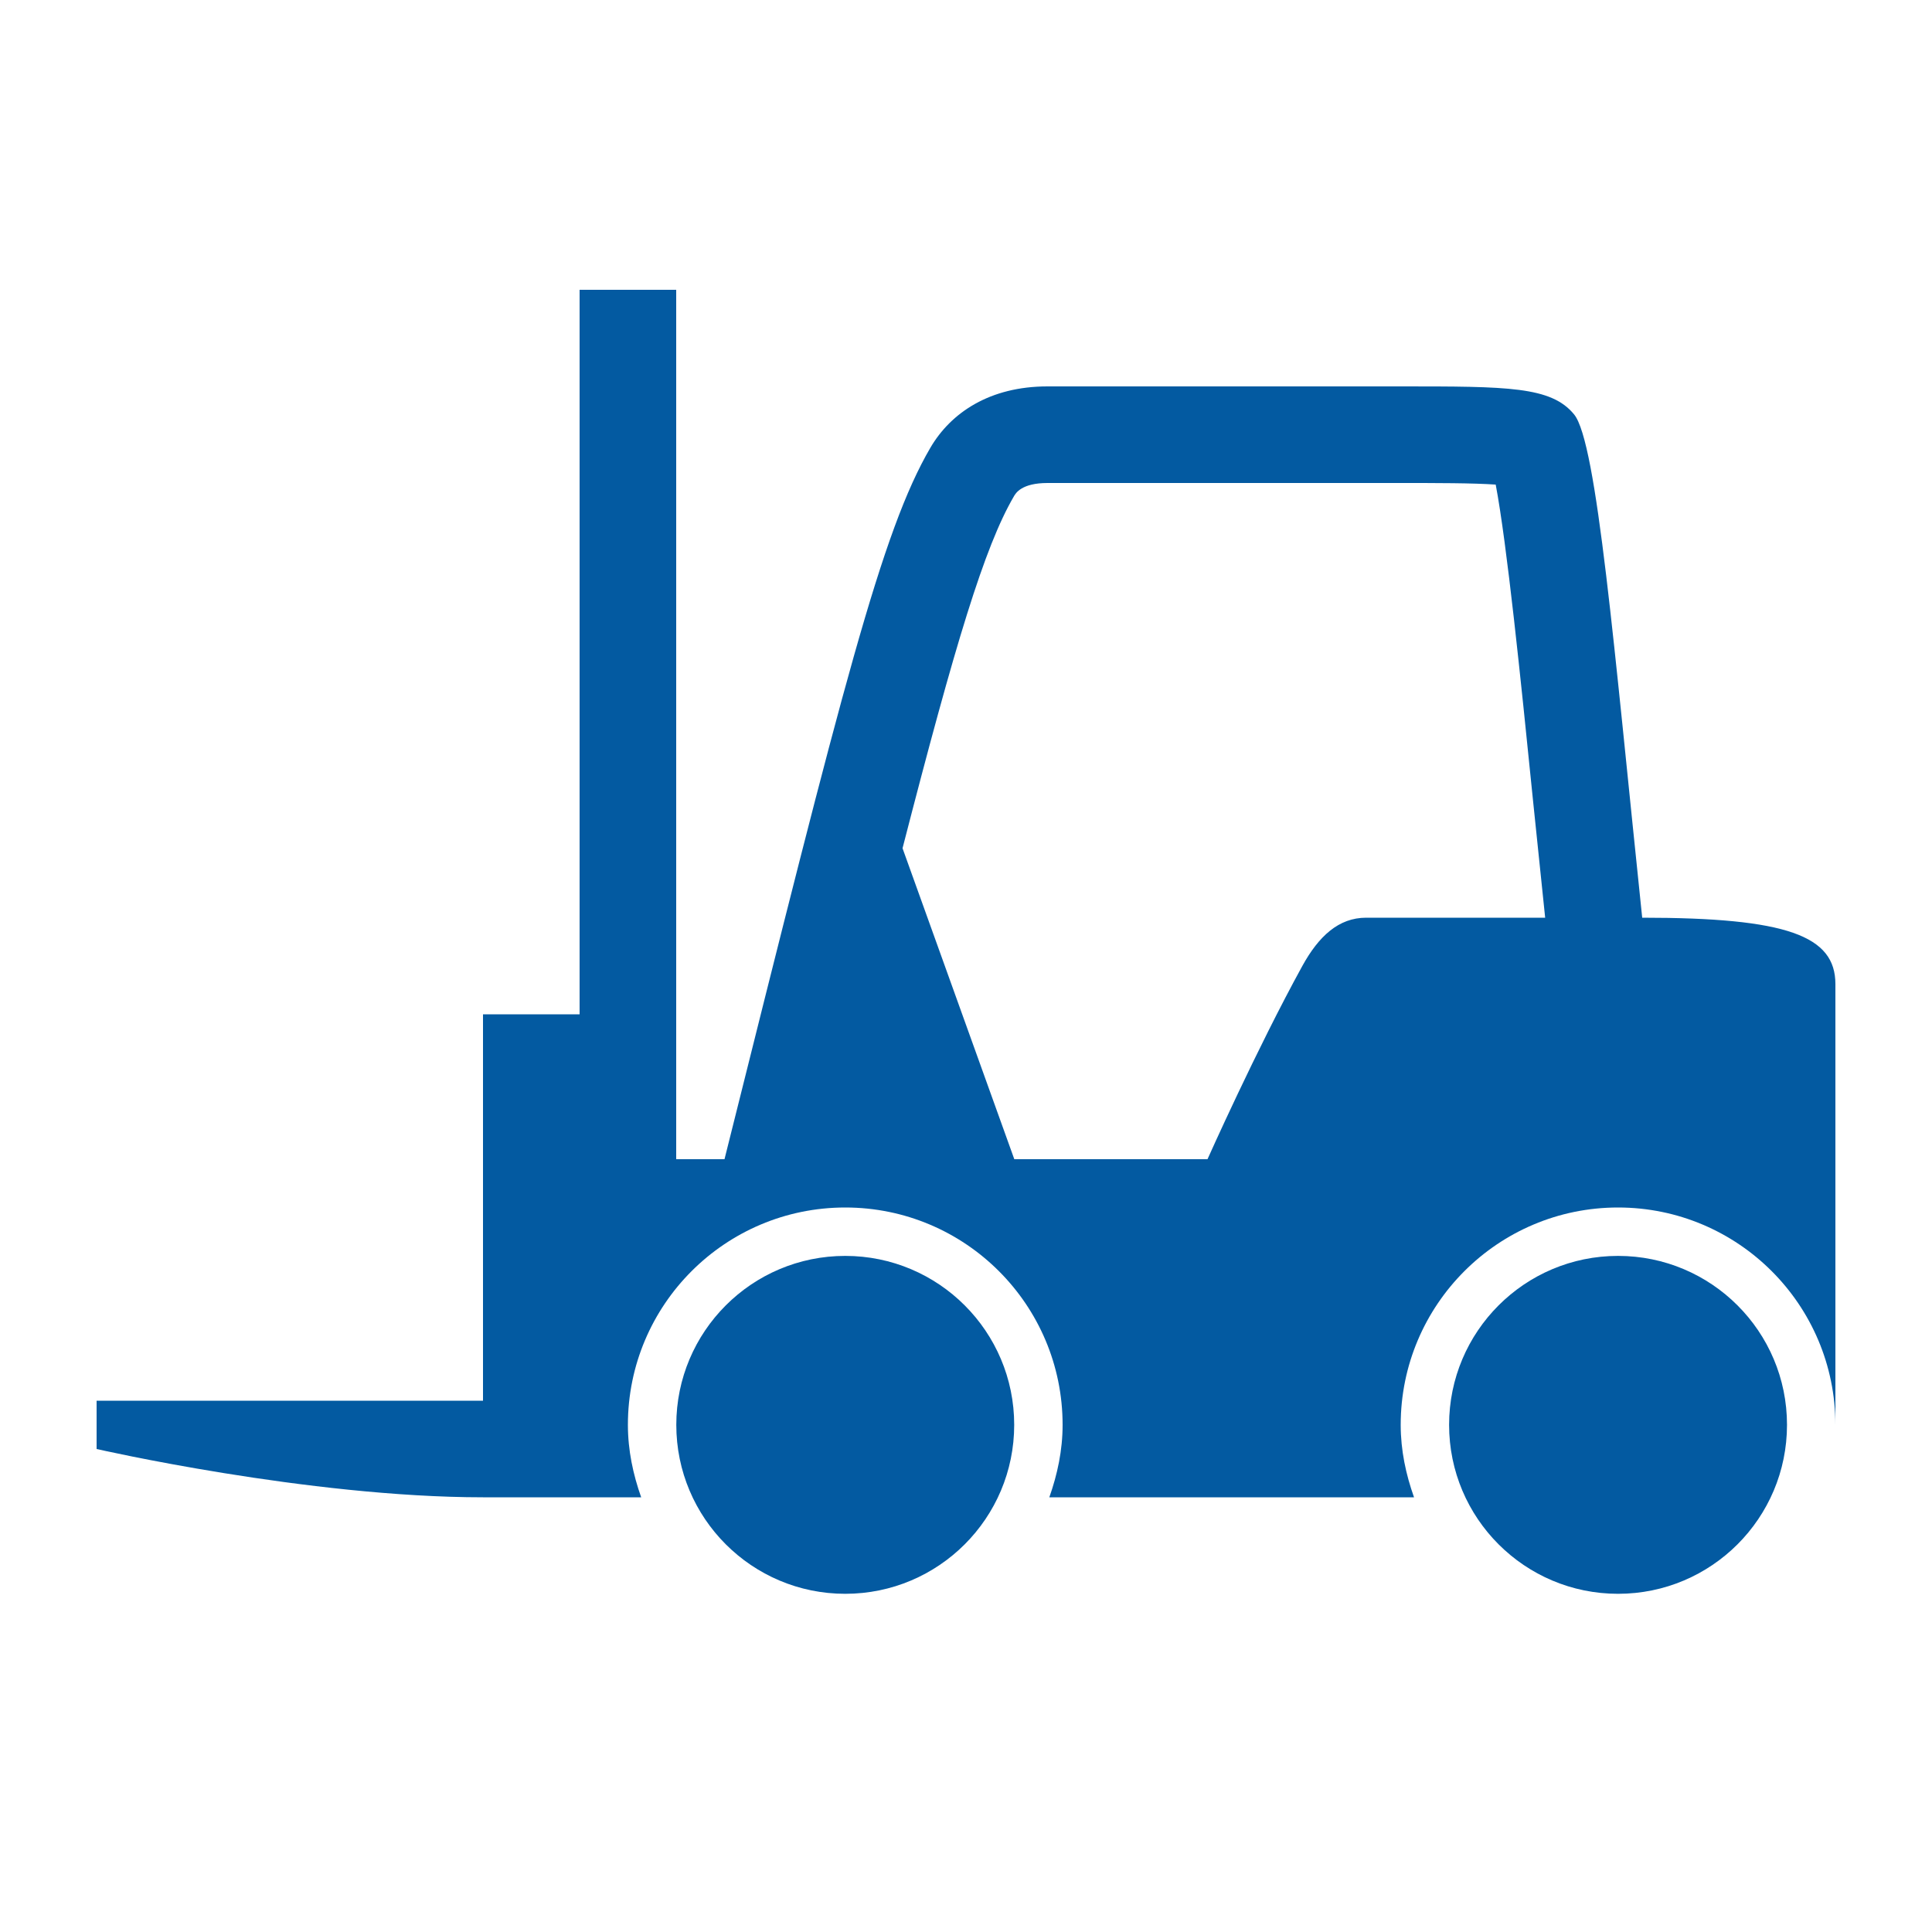 <svg xmlns="http://www.w3.org/2000/svg" xmlns:xlink="http://www.w3.org/1999/xlink" version="1.1"  x="0px" y="0px" width="32" height="32" viewBox="0 0 40 40" enable-background="new 0 0 40 40" xml:space="preserve" preserveAspectRatio="none" style="fill: rgb(3, 90, 161);" viewbox="0 0 32 32">
<g id="553553668_Shape_5_xA0_Clipping_Path_1_">
	<g>
		<path d="M33.5,26.002c-1.932,0-3.498,1.566-3.498,3.498s1.566,3.498,3.498,3.498s3.498-1.566,3.498-3.498    S35.432,26.002,33.5,26.002z M34,19c-0.584-5.583-0.935-9.84-1.41-10.42S31.219,8,29,8h-7.313C20.5,8,19.69,8.538,19.262,9.271    C18.256,10.994,17.459,14.165,15,24h-1V6h-2v15h-2v8H2v1c0,0,4.375,1,8,1h3.275C13.108,30.528,13,30.029,13,29.5    c0-2.485,2.015-4.5,4.5-4.5s4.5,2.015,4.5,4.5c0,0.529-0.108,1.028-0.275,1.5h7.551C29.108,30.528,29,30.029,29,29.5    c0-2.485,2.015-4.5,4.5-4.5s4.5,2.015,4.5,4.5v-9.125C38,19.375,37,19,34,19z M28.285,19c-0.572,0-0.984,0.386-1.322,1    C26.017,21.72,25,24,25,24h-4l-2.314-6.438c1.093-4.243,1.698-6.245,2.304-7.283C21.029,10.209,21.152,10,21.688,10H29    c0.739,0,1.497,0,1.967,0.033c0.232,1.223,0.517,4.015,0.771,6.526L31.991,19H28.285z M17.5,26.002    c-1.932,0-3.498,1.566-3.498,3.498s1.566,3.498,3.498,3.498s3.498-1.566,3.498-3.498S19.432,26.002,17.5,26.002z" style="fill: rgb(3, 90, 161);"></path>
	</g>
</g>
</svg>